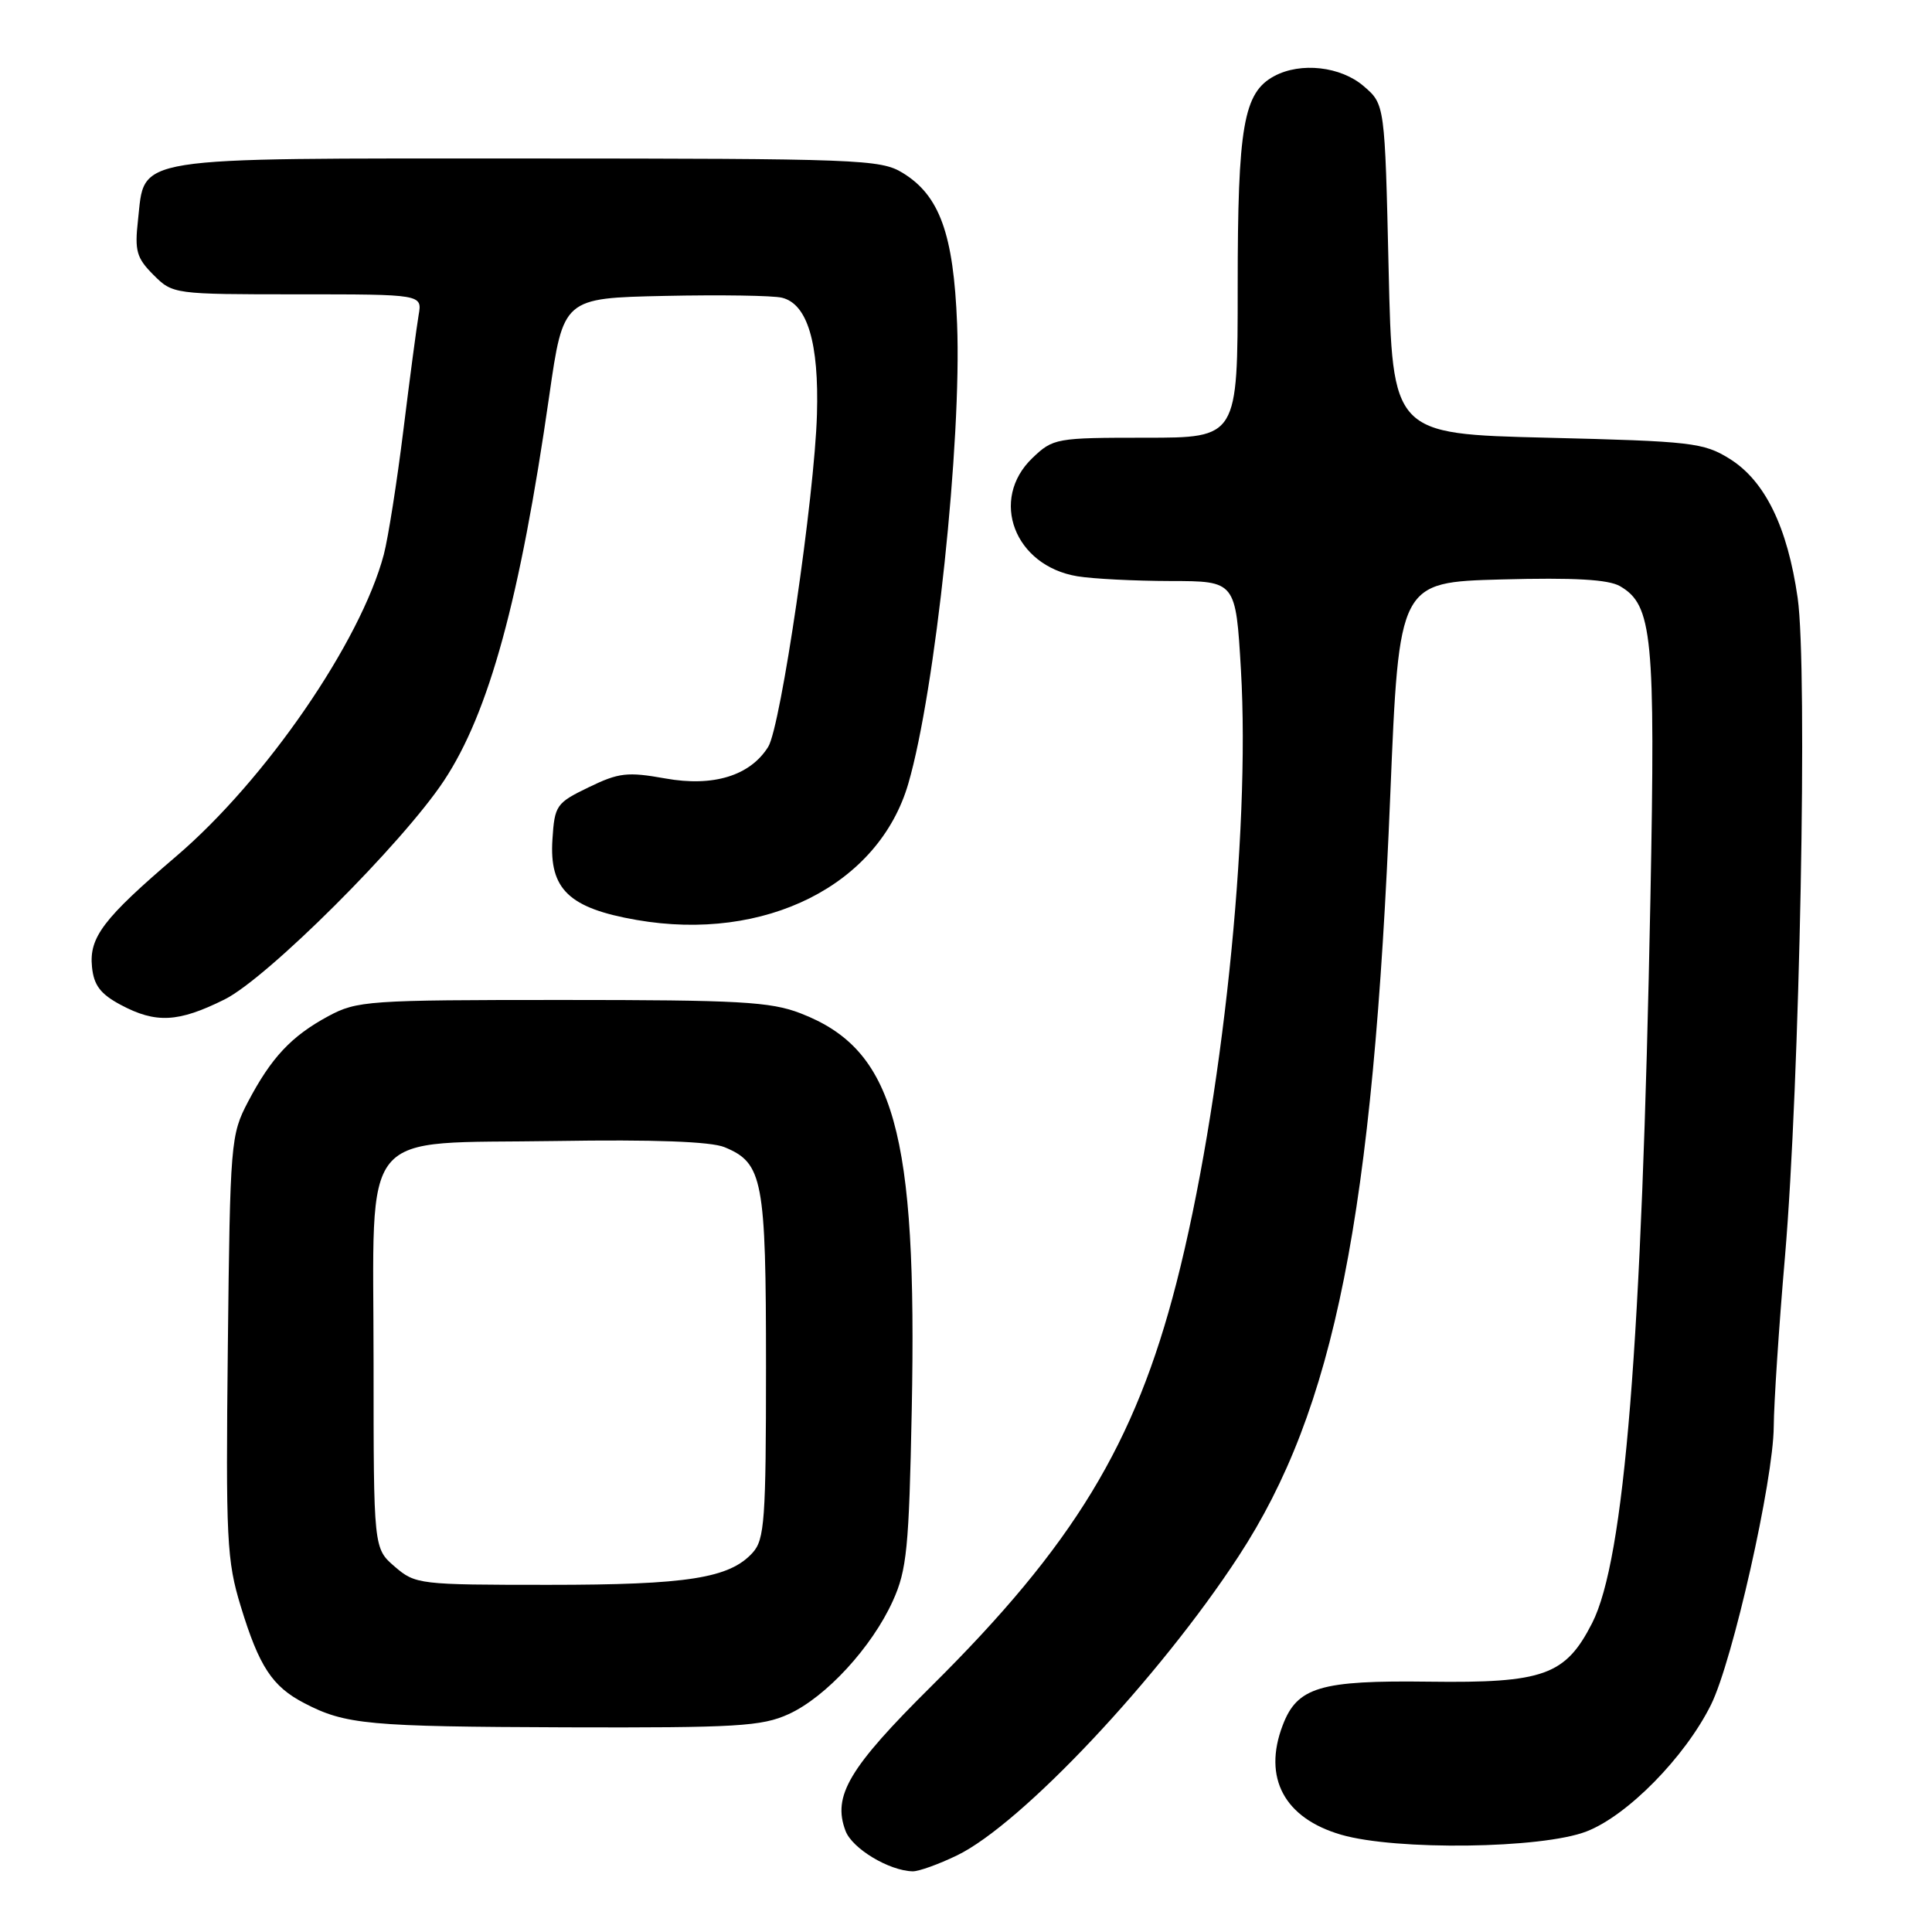<?xml version="1.0" encoding="UTF-8" standalone="no"?>
<!DOCTYPE svg PUBLIC "-//W3C//DTD SVG 1.1//EN" "http://www.w3.org/Graphics/SVG/1.1/DTD/svg11.dtd" >
<svg xmlns="http://www.w3.org/2000/svg" xmlns:xlink="http://www.w3.org/1999/xlink" version="1.1" viewBox="0 0 256 256">
 <g >
 <path fill="currentColor"
d=" M 126.81 245.85 C 135.34 241.72 153.59 222.34 164.12 206.21 C 176.84 186.75 181.94 161.15 184.22 105.32 C 185.38 77.15 185.38 77.15 198.94 76.78 C 208.59 76.52 213.12 76.78 214.66 77.67 C 218.96 80.17 219.36 84.20 218.69 118.99 C 217.55 178.17 215.26 206.66 210.96 215.08 C 207.43 221.99 204.55 223.03 189.34 222.83 C 174.91 222.64 171.88 223.55 169.96 228.62 C 167.31 235.57 170.18 240.92 177.71 243.11 C 184.98 245.22 204.29 244.97 210.21 242.68 C 215.64 240.59 223.28 232.81 226.72 225.88 C 229.59 220.08 234.99 196.14 235.03 189.02 C 235.05 185.98 235.71 175.85 236.52 166.50 C 238.48 143.53 239.54 88.60 238.20 79.23 C 236.85 69.81 233.86 63.70 229.18 60.79 C 225.74 58.65 224.15 58.47 205.00 58.00 C 184.50 57.50 184.50 57.50 184.00 35.66 C 183.50 13.82 183.50 13.82 180.69 11.41 C 177.65 8.80 172.36 8.20 168.85 10.08 C 164.77 12.27 164.00 16.67 164.00 37.97 C 164.00 58.00 164.00 58.00 151.80 58.00 C 139.93 58.00 139.54 58.07 136.80 60.69 C 131.07 66.18 134.41 74.98 142.76 76.36 C 144.82 76.70 150.38 76.98 155.12 76.99 C 163.74 77.00 163.74 77.00 164.43 88.75 C 165.70 110.46 161.91 146.51 155.88 170.00 C 150.40 191.34 142.27 204.73 123.43 223.41 C 112.47 234.28 110.28 237.97 112.04 242.61 C 112.93 244.95 117.79 247.88 120.93 247.96 C 121.72 247.98 124.37 247.03 126.81 245.85 Z  M 104.50 227.13 C 109.44 224.88 115.54 218.25 118.31 212.12 C 120.16 208.04 120.45 205.11 120.81 186.88 C 121.55 149.89 118.52 139.07 106.08 134.27 C 102.11 132.73 97.92 132.50 74.50 132.50 C 48.77 132.50 47.31 132.60 43.50 134.65 C 38.61 137.29 35.95 140.12 32.86 146.00 C 30.57 150.37 30.49 151.31 30.19 178.38 C 29.91 204.03 30.04 206.78 31.91 212.88 C 34.33 220.81 36.07 223.47 40.31 225.67 C 45.77 228.52 48.77 228.79 75.00 228.88 C 97.65 228.95 100.95 228.75 104.50 227.13 Z  M 29.76 132.43 C 35.41 129.62 53.33 111.75 58.83 103.44 C 64.79 94.44 68.91 79.40 72.78 52.43 C 74.64 39.50 74.64 39.50 88.07 39.21 C 95.46 39.05 102.46 39.16 103.62 39.45 C 106.99 40.28 108.53 45.44 108.25 54.92 C 107.94 65.74 103.46 96.30 101.79 98.96 C 99.40 102.79 94.51 104.29 88.17 103.15 C 83.13 102.25 82.00 102.38 78.00 104.32 C 73.70 106.40 73.49 106.71 73.20 111.24 C 72.77 117.84 75.40 120.34 84.36 121.90 C 101.37 124.86 116.45 117.29 120.36 103.82 C 123.93 91.57 127.44 58.40 126.82 42.90 C 126.35 30.99 124.50 25.88 119.58 22.89 C 116.68 21.12 113.73 21.01 69.86 21.00 C 16.67 21.00 19.25 20.59 18.28 29.21 C 17.83 33.24 18.10 34.19 20.33 36.42 C 22.89 38.98 23.01 39.00 39.43 39.00 C 55.95 39.00 55.95 39.00 55.47 41.75 C 55.21 43.26 54.30 50.12 53.45 57.00 C 52.60 63.88 51.43 71.29 50.86 73.47 C 47.80 85.03 35.18 103.37 23.34 113.47 C 13.69 121.71 11.79 124.20 12.19 128.13 C 12.43 130.55 13.31 131.71 15.98 133.14 C 20.66 135.64 23.63 135.48 29.76 132.43 Z  M 52.31 207.59 C 49.50 205.17 49.50 205.17 49.50 180.61 C 49.50 148.80 47.19 151.61 73.67 151.19 C 86.64 150.98 94.21 151.26 96.01 152.01 C 101.09 154.11 101.50 156.29 101.50 181.05 C 101.50 201.38 101.31 204.00 99.73 205.74 C 96.67 209.12 91.11 210.00 72.69 210.00 C 55.55 210.00 55.04 209.94 52.31 207.59 Z "/>
</g>
</svg>